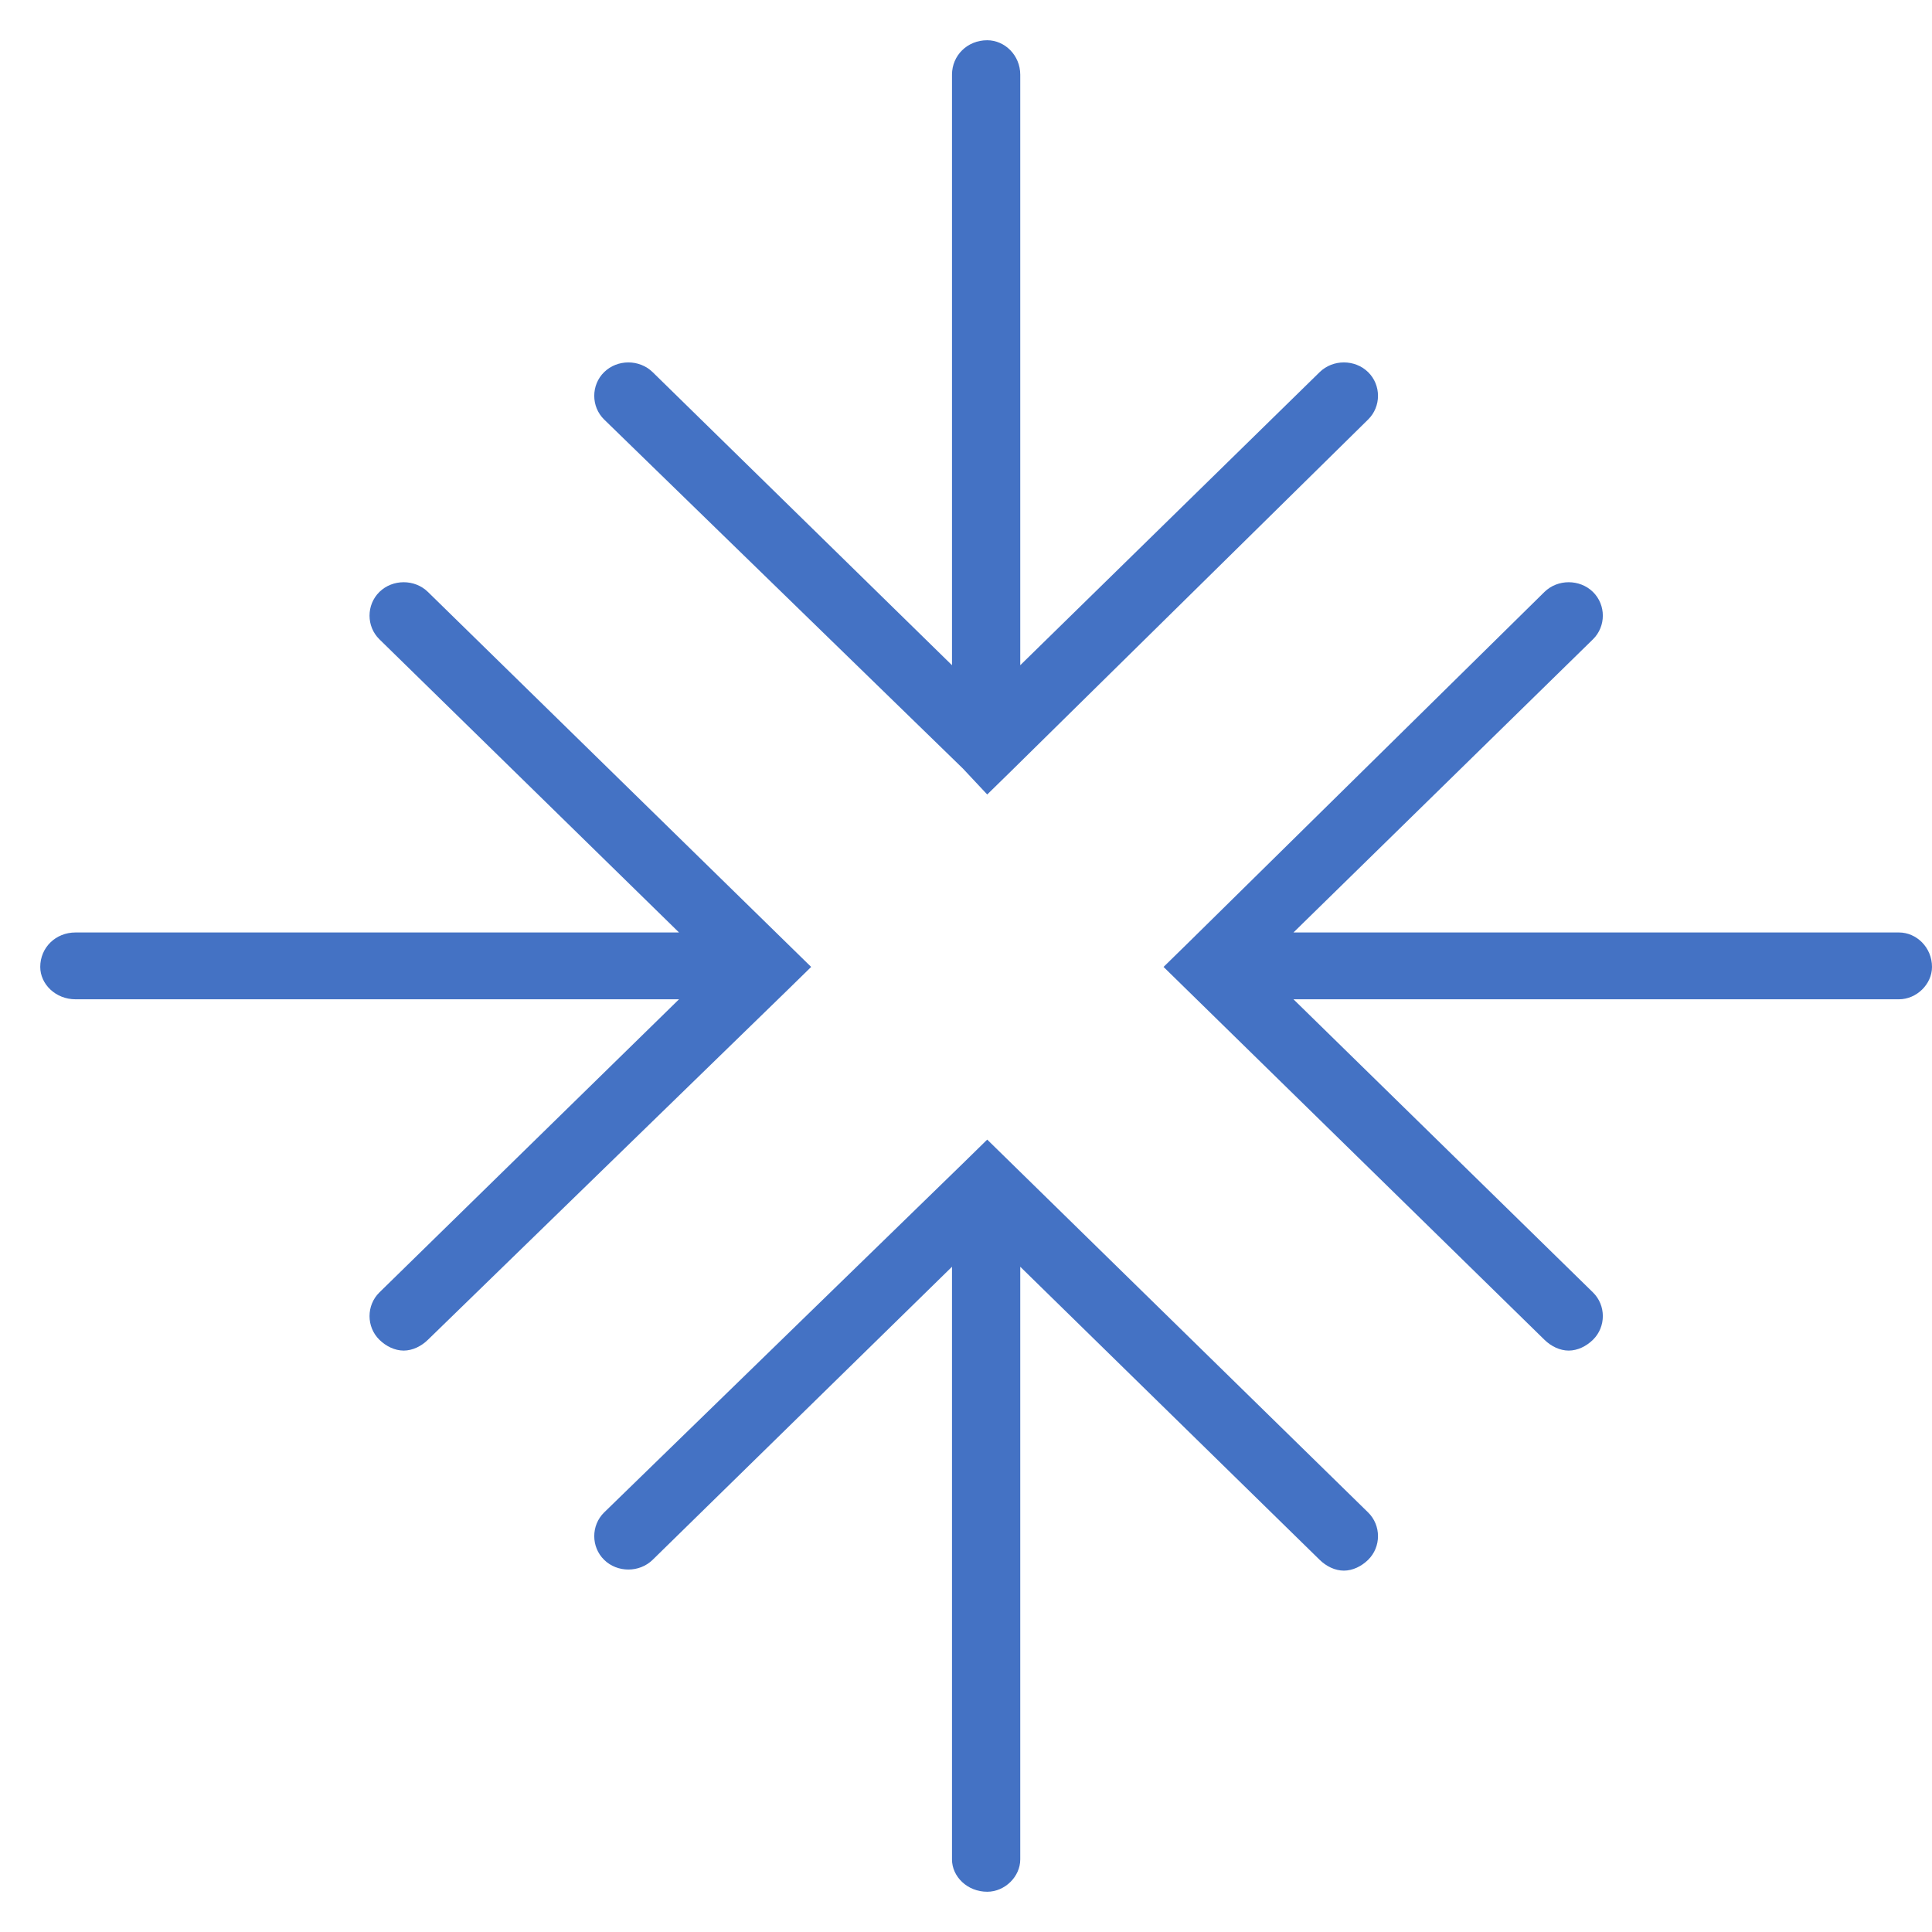 <svg width="48" height="48" xmlns="http://www.w3.org/2000/svg" xmlns:xlink="http://www.w3.org/1999/xlink" overflow="hidden"><defs><clipPath id="clip0"><path d="M155 365 203 365 203 413 155 413Z" fill-rule="evenodd" clip-rule="evenodd"/></clipPath></defs><g clip-path="url(#clip0)" transform="translate(-155 -365)"><path d="M179.527 393.313 180.129 393.902 188.99 402.576C189.318 402.897 189.318 403.433 188.99 403.754 188.826 403.915 188.607 404.022 188.388 404.022 188.169 404.022 187.951 403.915 187.787 403.754L180.348 396.472 180.348 411.197C180.348 411.625 179.965 412 179.527 412 179.035 412 178.652 411.625 178.652 411.197L178.652 396.472 171.214 403.754C170.885 404.075 170.338 404.075 170.01 403.754 169.682 403.433 169.682 402.897 170.01 402.576L178.926 393.902ZM193.372 379.706C193.7 379.385 194.247 379.385 194.576 379.706 194.904 380.028 194.904 380.563 194.576 380.884L187.136 388.167 202.179 388.167C202.617 388.167 203 388.541 203 389.023 203 389.452 202.617 389.827 202.179 389.827L187.136 389.827 194.576 397.109C194.904 397.43 194.904 397.966 194.576 398.287 194.412 398.448 194.193 398.555 193.974 398.555 193.755 398.555 193.536 398.448 193.372 398.287L184.51 389.612 183.908 389.023 184.51 388.434ZM164.427 379.706C164.756 379.385 165.303 379.385 165.631 379.706L174.551 388.434 175.153 389.023 174.551 389.612 165.631 398.287C165.467 398.448 165.248 398.555 165.029 398.555 164.81 398.555 164.591 398.448 164.427 398.287 164.099 397.966 164.099 397.43 164.427 397.109L171.87 389.827 156.876 389.827C156.383 389.827 156 389.452 156 389.023 156 388.541 156.383 388.167 156.876 388.167L171.87 388.167 164.427 380.884C164.099 380.563 164.099 380.028 164.427 379.706ZM179.527 366C179.965 366 180.348 366.375 180.348 366.857L180.348 381.527 187.787 374.245C188.115 373.924 188.662 373.924 188.99 374.245 189.318 374.566 189.318 375.102 188.99 375.423L180.129 384.15 179.527 384.739 178.926 384.097 170.01 375.423C169.682 375.102 169.682 374.566 170.01 374.245 170.338 373.924 170.885 373.924 171.214 374.245L178.652 381.527 178.652 366.857C178.652 366.375 179.035 366 179.527 366Z" fill="#4472C4" fill-rule="evenodd"/></g></svg>
